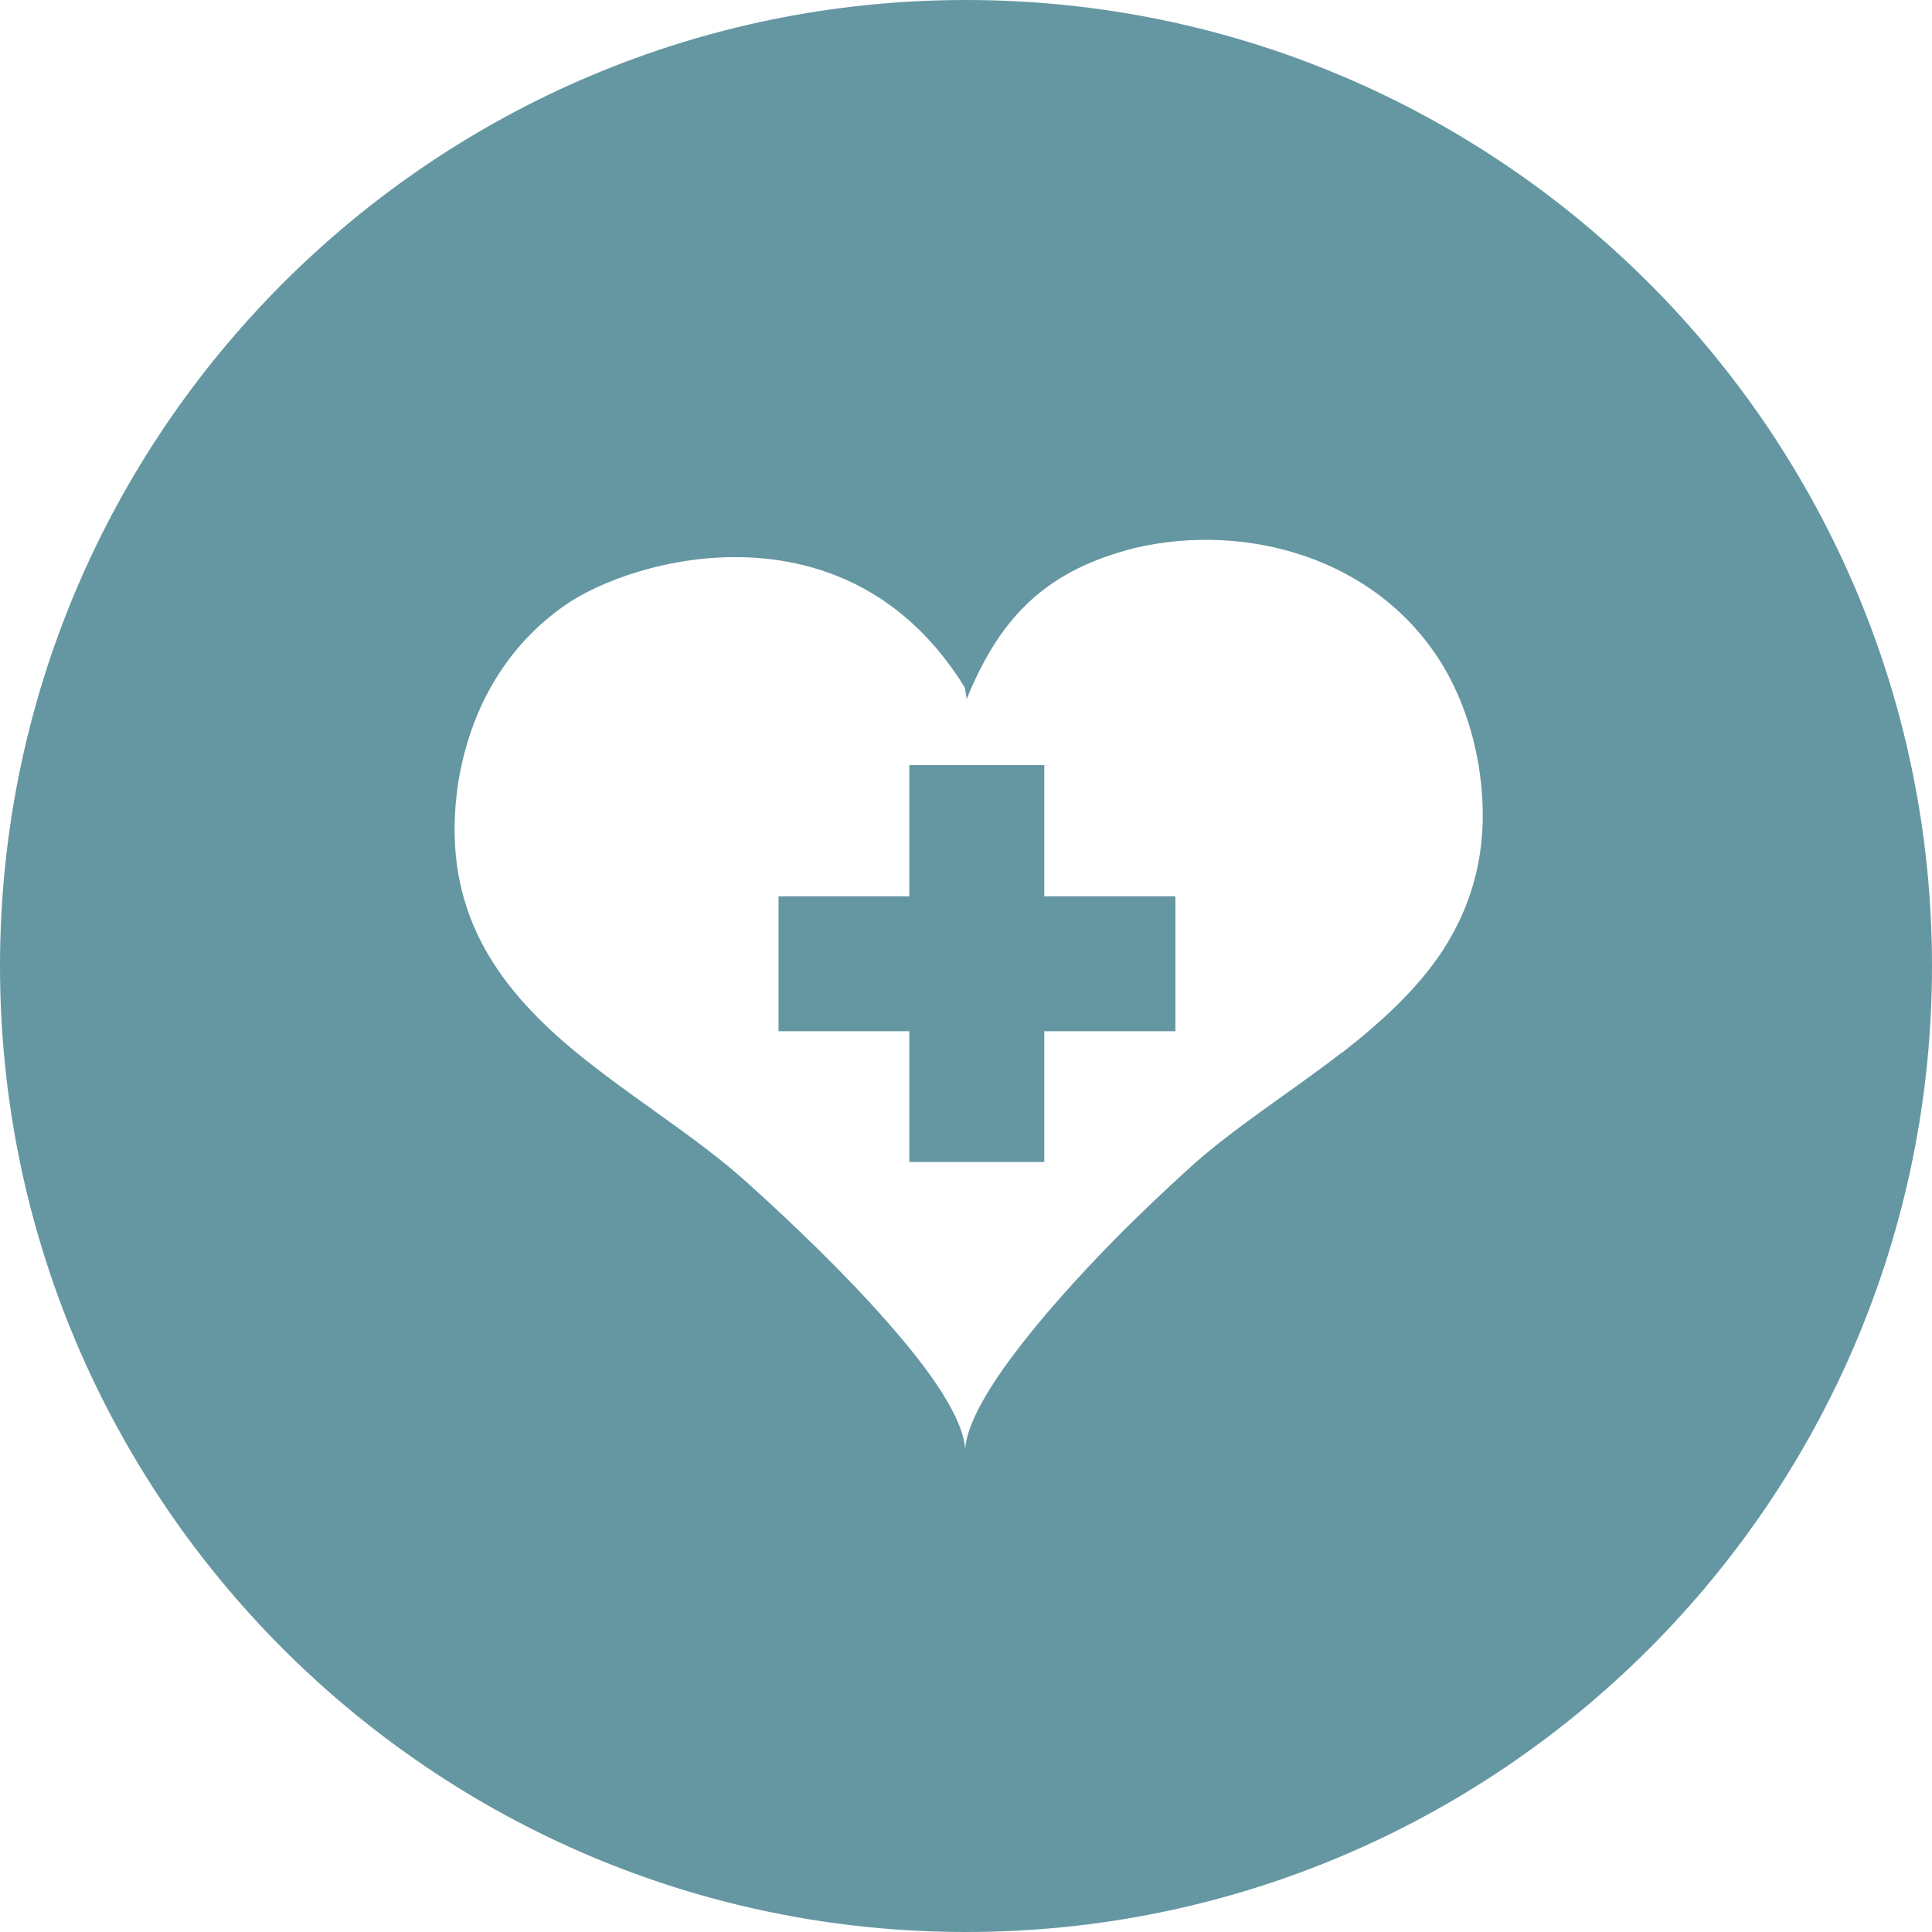 <?xml version="1.0" encoding="UTF-8" standalone="no"?>
<!DOCTYPE svg PUBLIC "-//W3C//DTD SVG 1.1//EN" "http://www.w3.org/Graphics/SVG/1.1/DTD/svg11.dtd">
<svg width="100%" height="100%" viewBox="0 0 66 66" version="1.1" xmlns="http://www.w3.org/2000/svg" xmlns:xlink="http://www.w3.org/1999/xlink" xml:space="preserve" xmlns:serif="http://www.serif.com/" style="fill-rule:evenodd;clip-rule:evenodd;stroke-linejoin:round;stroke-miterlimit:2;">
    <path d="M33,0C51.213,0 66,14.787 66,33C66,51.213 51.213,66 33,66C14.787,66 0,51.213 0,33C0,14.787 14.787,0 33,0ZM33.024,23.879L33.024,26.138L31.063,26.138L31.063,30.618L26.596,30.618L26.596,35.228L31.063,35.228L31.063,39.695L35.673,39.695L38.076,42.344C35.543,44.929 33.076,47.902 32.972,49.5C32.894,48.422 31.791,46.838 30.336,45.189C28.894,43.539 27.102,41.825 25.622,40.487C23.765,38.786 21.311,37.358 19.272,35.605C16.831,33.475 15.013,30.865 15.662,26.683C16.129,23.93 17.48,21.956 19.272,20.697C21.61,19.035 28.973,17.008 32.959,23.488L33.024,23.879ZM33.024,23.878C34.232,20.904 35.881,19.463 38.751,18.723C42.569,17.826 47.05,19.048 49.283,22.723C49.867,23.697 50.296,24.852 50.517,26.177C50.933,28.8 50.361,30.8 49.283,32.475C48.4,33.812 47.166,34.929 45.855,35.955L45.842,35.955C44.063,37.332 42.102,38.552 40.557,39.968C39.778,40.682 38.921,41.487 38.076,42.344L35.674,39.695L35.674,35.228L40.154,35.228L40.154,30.618L35.674,30.618L35.674,26.138L33.025,26.138L33.024,23.878Z" style="fill:rgb(101,151,162);"/>
</svg>
